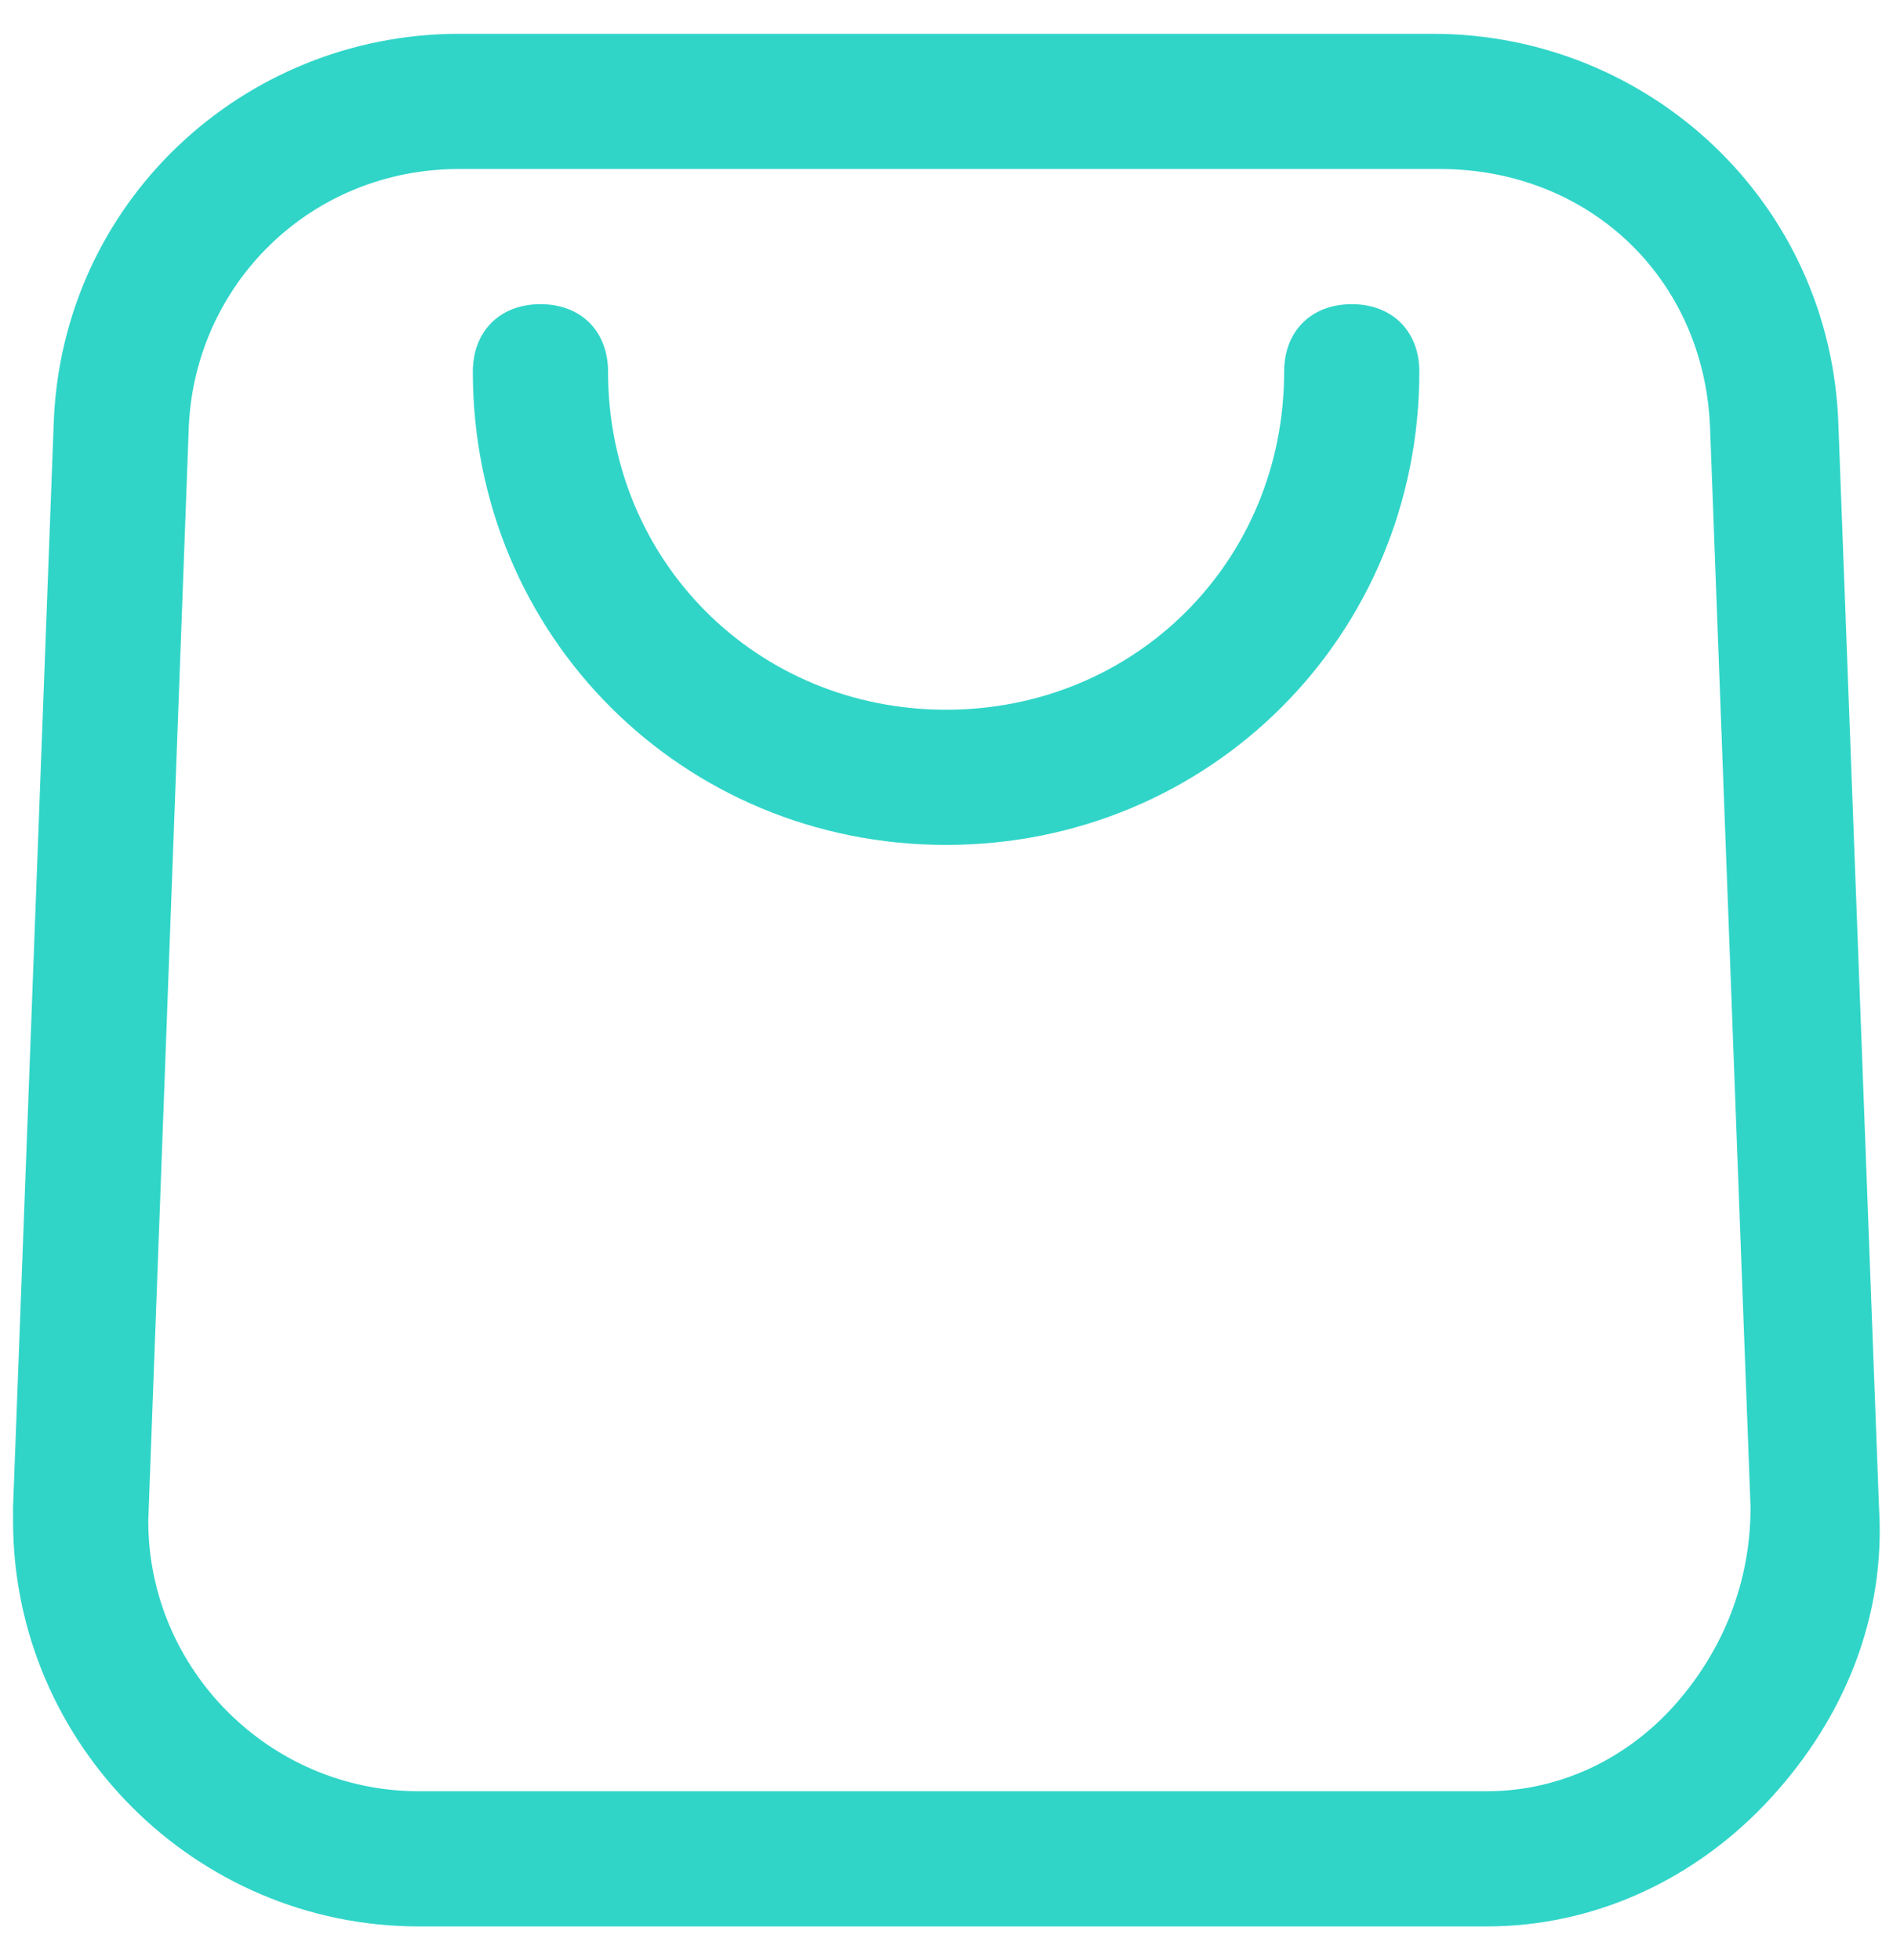 <svg width="28" height="29" viewBox="0 0 28 29" fill="none" xmlns="http://www.w3.org/2000/svg">
<path d="M21.793 28.5H6.193C2.893 28.5 0.193 25.8 0.193 22.5V22.3L0.793 6.3C0.893 3 3.593 0.5 6.793 0.5H21.193C24.393 0.5 27.093 3 27.193 6.3L27.793 22.3C27.893 23.9 27.293 25.4 26.193 26.6C25.093 27.8 23.593 28.5 21.993 28.5H21.793ZM6.793 2.5C4.593 2.5 2.893 4.2 2.793 6.3L2.193 22.5C2.193 24.7 3.993 26.5 6.193 26.5H21.993C23.093 26.5 24.093 26 24.793 25.2C25.493 24.4 25.893 23.4 25.893 22.3L25.293 6.3C25.193 4.1 23.493 2.5 21.293 2.5L6.793 2.5Z" fill="#30D5C8"/>
<path d="M13.994 12.5C10.094 12.5 6.994 9.4 6.994 5.5C6.994 4.9 7.394 4.5 7.994 4.5C8.594 4.5 8.994 4.9 8.994 5.5C8.994 8.3 11.194 10.5 13.994 10.5C16.794 10.5 18.994 8.3 18.994 5.5C18.994 4.9 19.394 4.5 19.994 4.5C20.594 4.5 20.994 4.9 20.994 5.5C20.994 9.4 17.894 12.5 13.994 12.5Z" fill="#30D5C8"/>
</svg>
